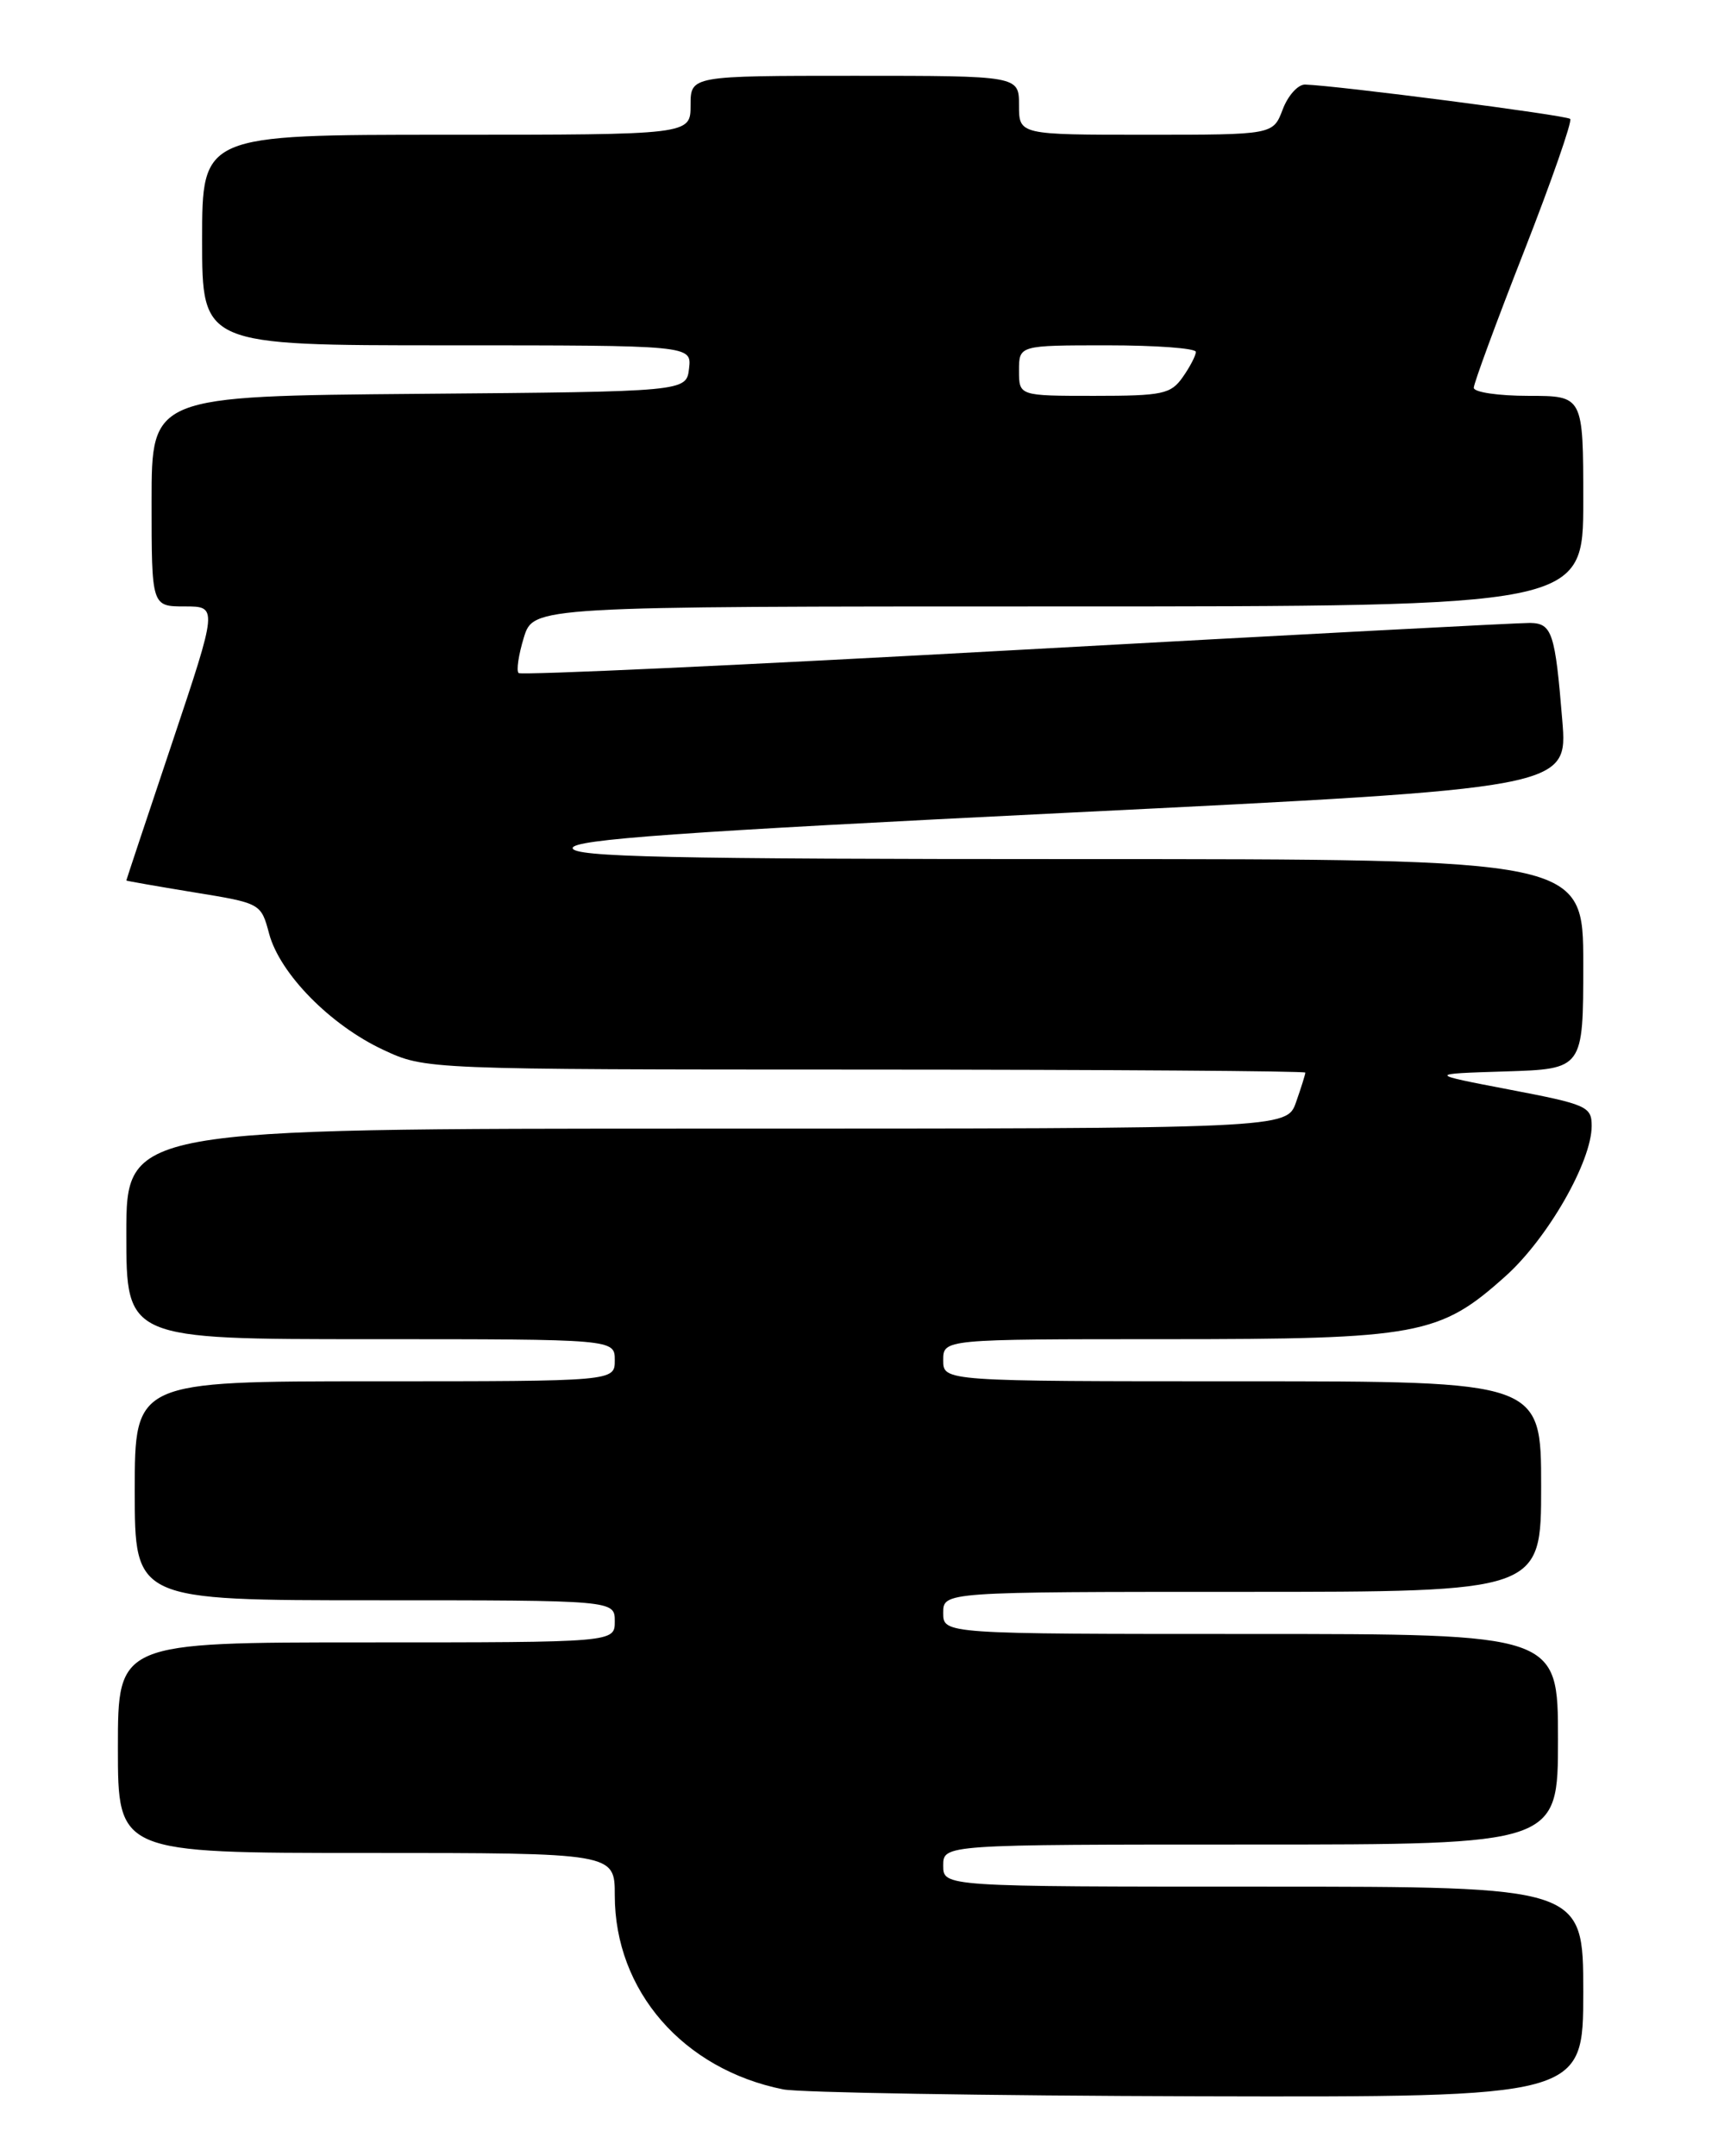 <?xml version="1.0" encoding="UTF-8" standalone="no"?>
<!DOCTYPE svg PUBLIC "-//W3C//DTD SVG 1.1//EN" "http://www.w3.org/Graphics/SVG/1.1/DTD/svg11.dtd" >
<svg xmlns="http://www.w3.org/2000/svg" xmlns:xlink="http://www.w3.org/1999/xlink" version="1.1" viewBox="0 0 204 256">
 <g >
 <path fill="currentColor"
d=" M 188.00 236.50 C 188.00 224.00 188.00 224.00 150.00 224.00 C 112.00 224.00 112.00 224.00 112.00 221.50 C 112.00 219.00 112.00 219.00 148.50 219.00 C 185.00 219.00 185.00 219.00 185.00 206.50 C 185.00 194.00 185.00 194.00 148.50 194.00 C 112.00 194.00 112.00 194.00 112.00 191.50 C 112.00 189.00 112.00 189.00 147.50 189.00 C 183.00 189.00 183.00 189.00 183.00 176.50 C 183.00 164.00 183.00 164.00 147.50 164.00 C 112.00 164.00 112.00 164.00 112.00 161.50 C 112.00 159.00 112.00 159.00 138.32 159.00 C 168.49 159.00 170.95 158.54 178.79 151.50 C 183.79 147.01 189.00 137.91 189.00 133.68 C 189.00 131.38 188.42 131.12 179.25 129.37 C 169.50 127.50 169.50 127.50 178.75 127.21 C 188.00 126.92 188.00 126.92 188.00 114.46 C 188.00 102.00 188.00 102.00 128.00 102.00 C 79.30 102.00 68.00 101.75 68.00 100.69 C 68.00 99.67 80.63 98.77 127.09 96.48 C 186.17 93.57 186.17 93.57 185.51 85.53 C 184.66 75.11 184.30 74.01 181.68 73.96 C 180.48 73.94 153.08 75.39 120.79 77.17 C 88.50 78.96 61.86 80.19 61.58 79.91 C 61.29 79.63 61.58 77.73 62.20 75.70 C 63.34 72.00 63.34 72.00 125.67 72.00 C 188.00 72.00 188.00 72.00 188.00 59.50 C 188.00 47.00 188.00 47.00 181.50 47.00 C 177.93 47.00 175.00 46.57 175.00 46.04 C 175.00 45.52 177.68 38.23 180.97 29.84 C 184.25 21.46 186.71 14.38 186.45 14.12 C 186.02 13.68 158.69 10.15 154.97 10.04 C 154.13 10.02 152.93 11.35 152.31 13.00 C 151.17 16.00 151.17 16.00 136.09 16.00 C 121.00 16.00 121.00 16.00 121.00 12.50 C 121.00 9.00 121.00 9.00 101.50 9.00 C 82.00 9.00 82.00 9.00 82.00 12.50 C 82.00 16.00 82.00 16.00 53.00 16.00 C 24.00 16.00 24.00 16.00 24.00 28.50 C 24.00 41.00 24.00 41.00 53.07 41.00 C 82.13 41.00 82.13 41.00 81.82 43.75 C 81.50 46.50 81.50 46.50 49.75 46.76 C 18.00 47.03 18.00 47.03 18.00 59.51 C 18.00 72.00 18.00 72.00 21.93 72.00 C 25.86 72.00 25.86 72.00 20.43 88.22 C 17.44 97.13 15.00 104.48 15.00 104.54 C 15.00 104.59 18.60 105.22 22.99 105.94 C 30.98 107.24 30.99 107.24 31.96 110.87 C 33.24 115.62 39.24 121.72 45.50 124.64 C 50.50 126.98 50.50 126.98 102.75 126.99 C 131.49 127.00 155.00 127.16 155.00 127.35 C 155.00 127.54 154.51 129.12 153.90 130.85 C 152.80 134.00 152.80 134.00 83.90 134.00 C 15.00 134.00 15.00 134.00 15.00 146.50 C 15.00 159.00 15.00 159.00 44.00 159.00 C 73.00 159.00 73.00 159.00 73.00 161.50 C 73.00 164.00 73.00 164.00 44.50 164.00 C 16.00 164.00 16.00 164.00 16.00 177.00 C 16.00 190.00 16.00 190.00 44.50 190.00 C 73.00 190.00 73.00 190.00 73.00 192.50 C 73.00 195.00 73.00 195.00 43.50 195.00 C 14.00 195.00 14.00 195.00 14.00 207.50 C 14.00 220.00 14.00 220.00 43.50 220.00 C 73.00 220.00 73.00 220.00 73.00 225.03 C 73.00 236.36 81.10 245.68 93.00 248.07 C 94.92 248.45 117.09 248.82 142.25 248.89 C 188.00 249.00 188.00 249.00 188.00 236.50 Z  M 121.00 44.00 C 121.00 41.00 121.00 41.00 131.50 41.00 C 137.28 41.00 142.00 41.35 142.00 41.78 C 142.00 42.21 141.30 43.56 140.44 44.78 C 139.03 46.79 138.05 47.00 129.94 47.00 C 121.00 47.00 121.00 47.00 121.00 44.00 Z "/>
</g>
</svg>